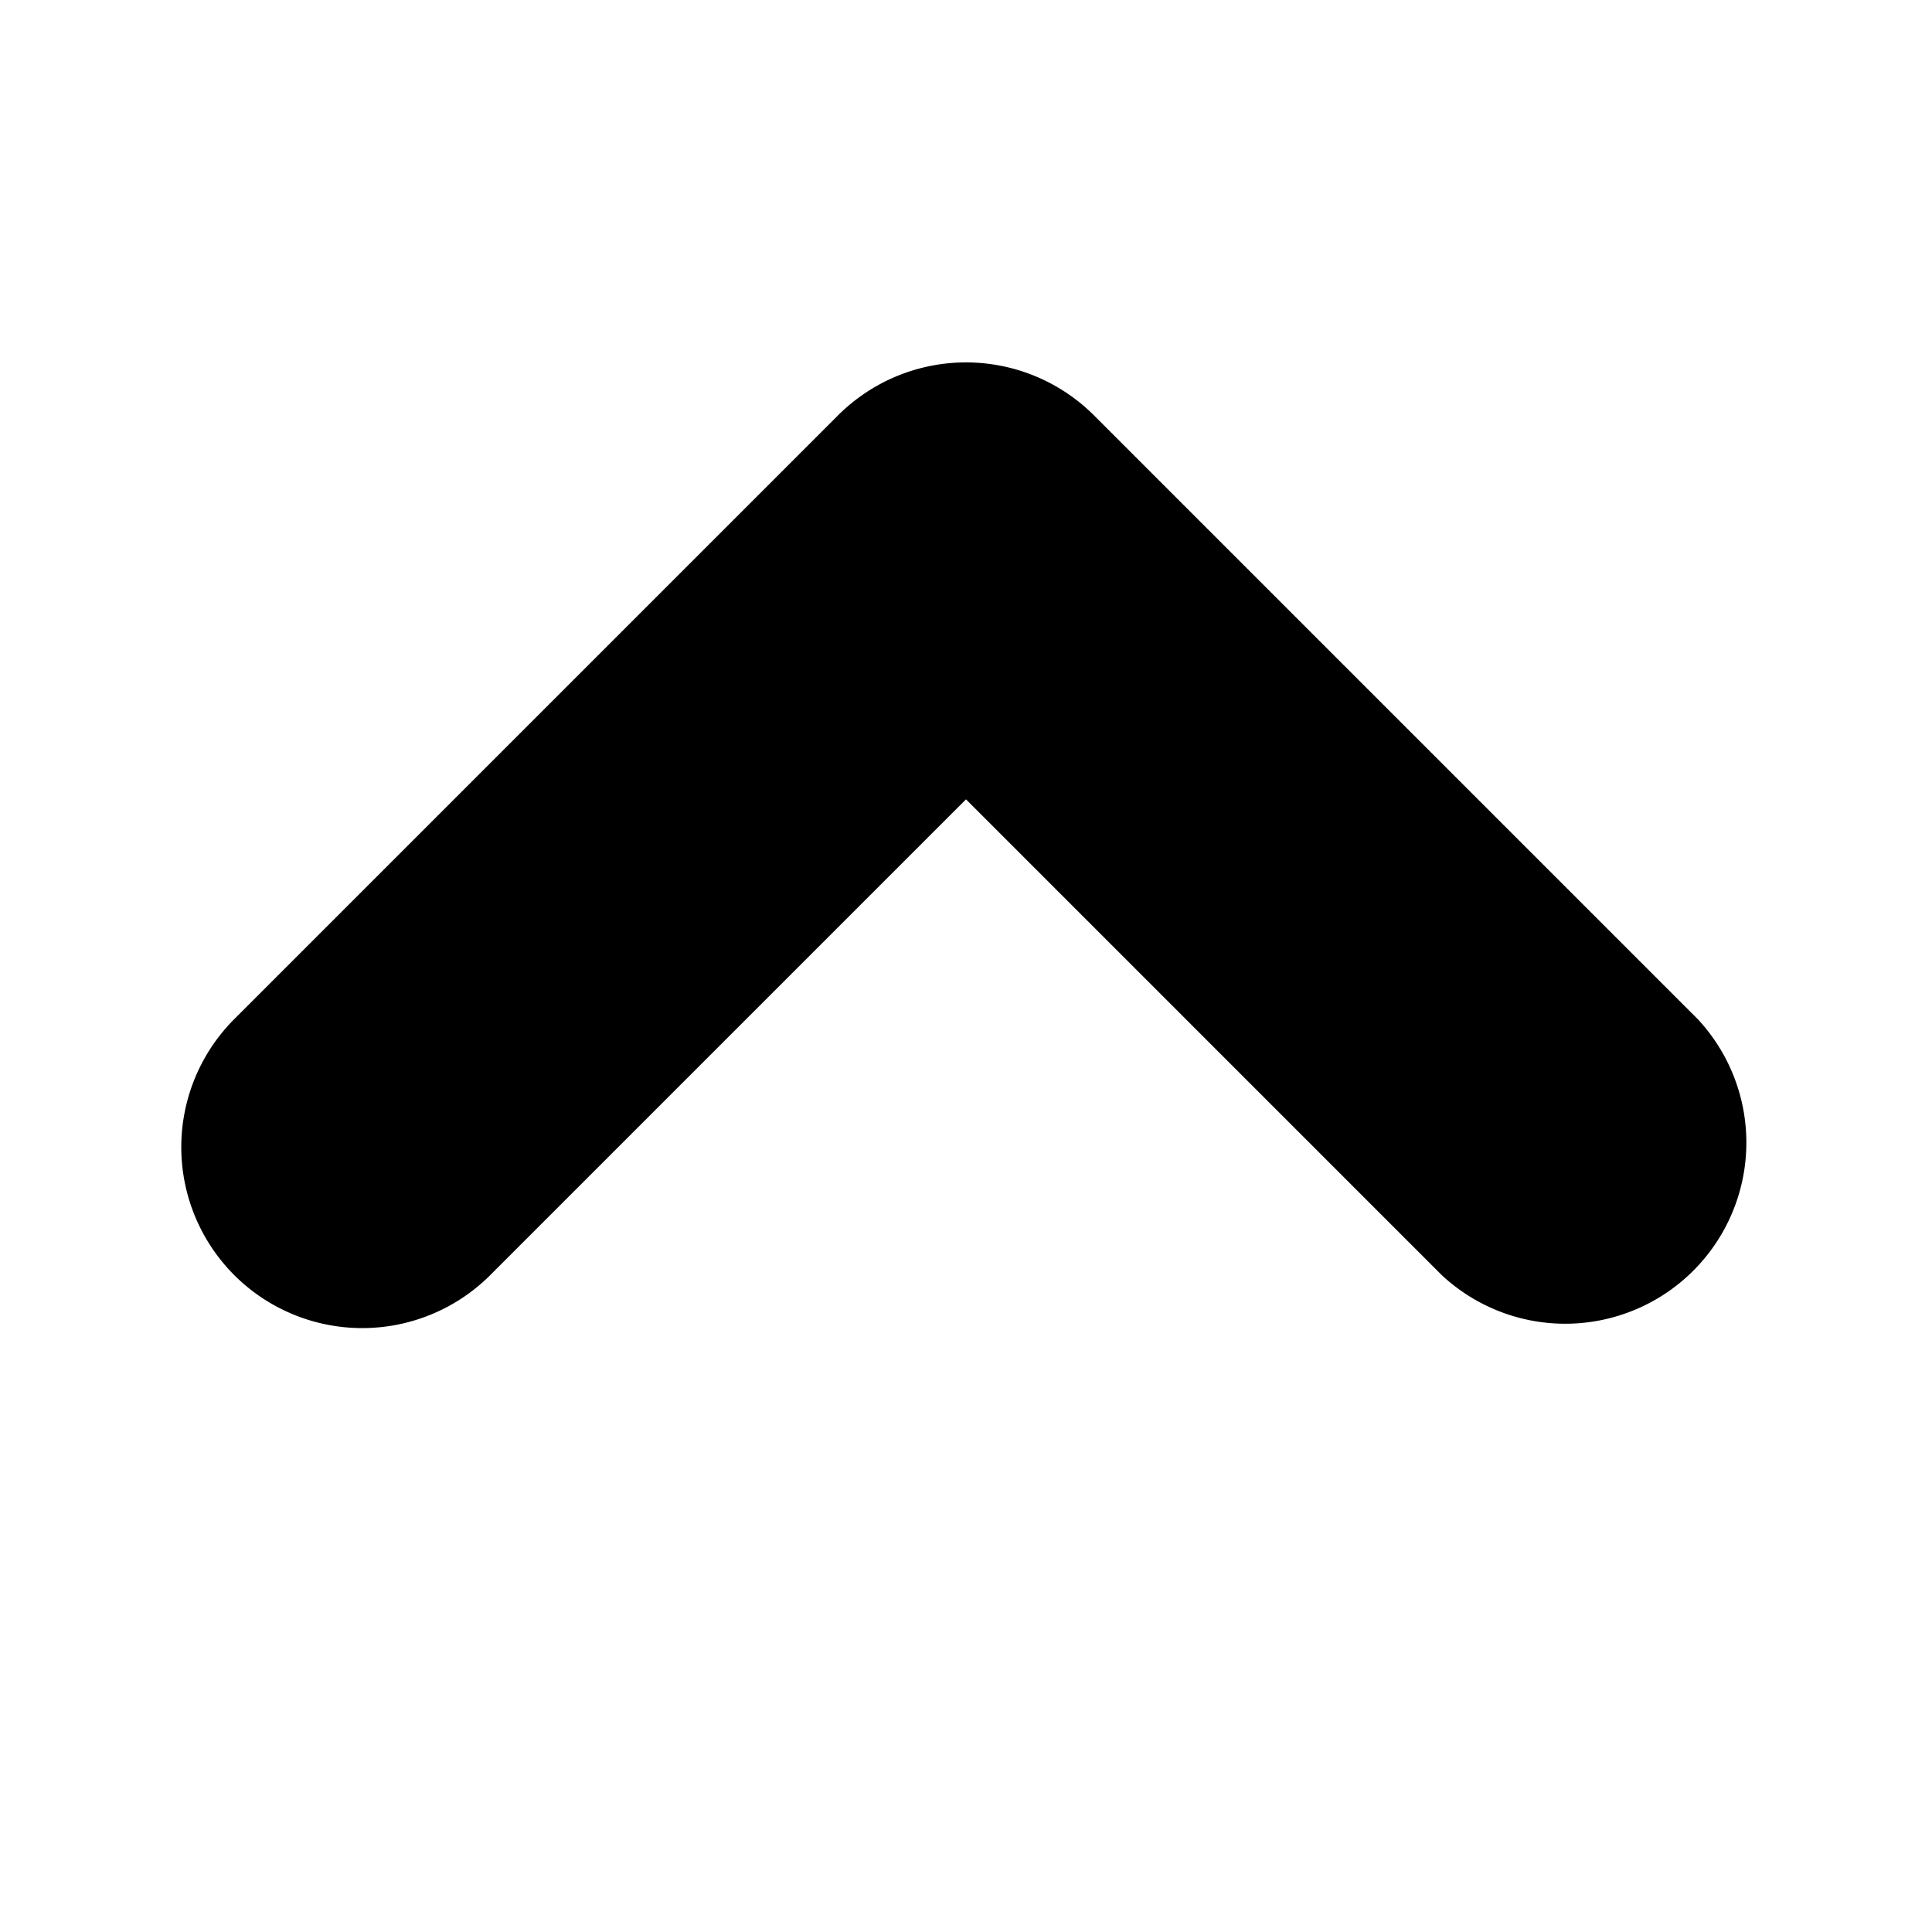 <svg xmlns="http://www.w3.org/2000/svg" width="16" height="16"><path d="M1.94 10.56a1.5 1.5 0 0 0 2.12 0L8 6.62l3.94 3.94a1.5 1.5 0 0 0 2.12-2.12l-5-5a1.5 1.5 0 0 0-2.12 0l-5 5a1.5 1.5 0 0 0 0 2.12"/></svg>